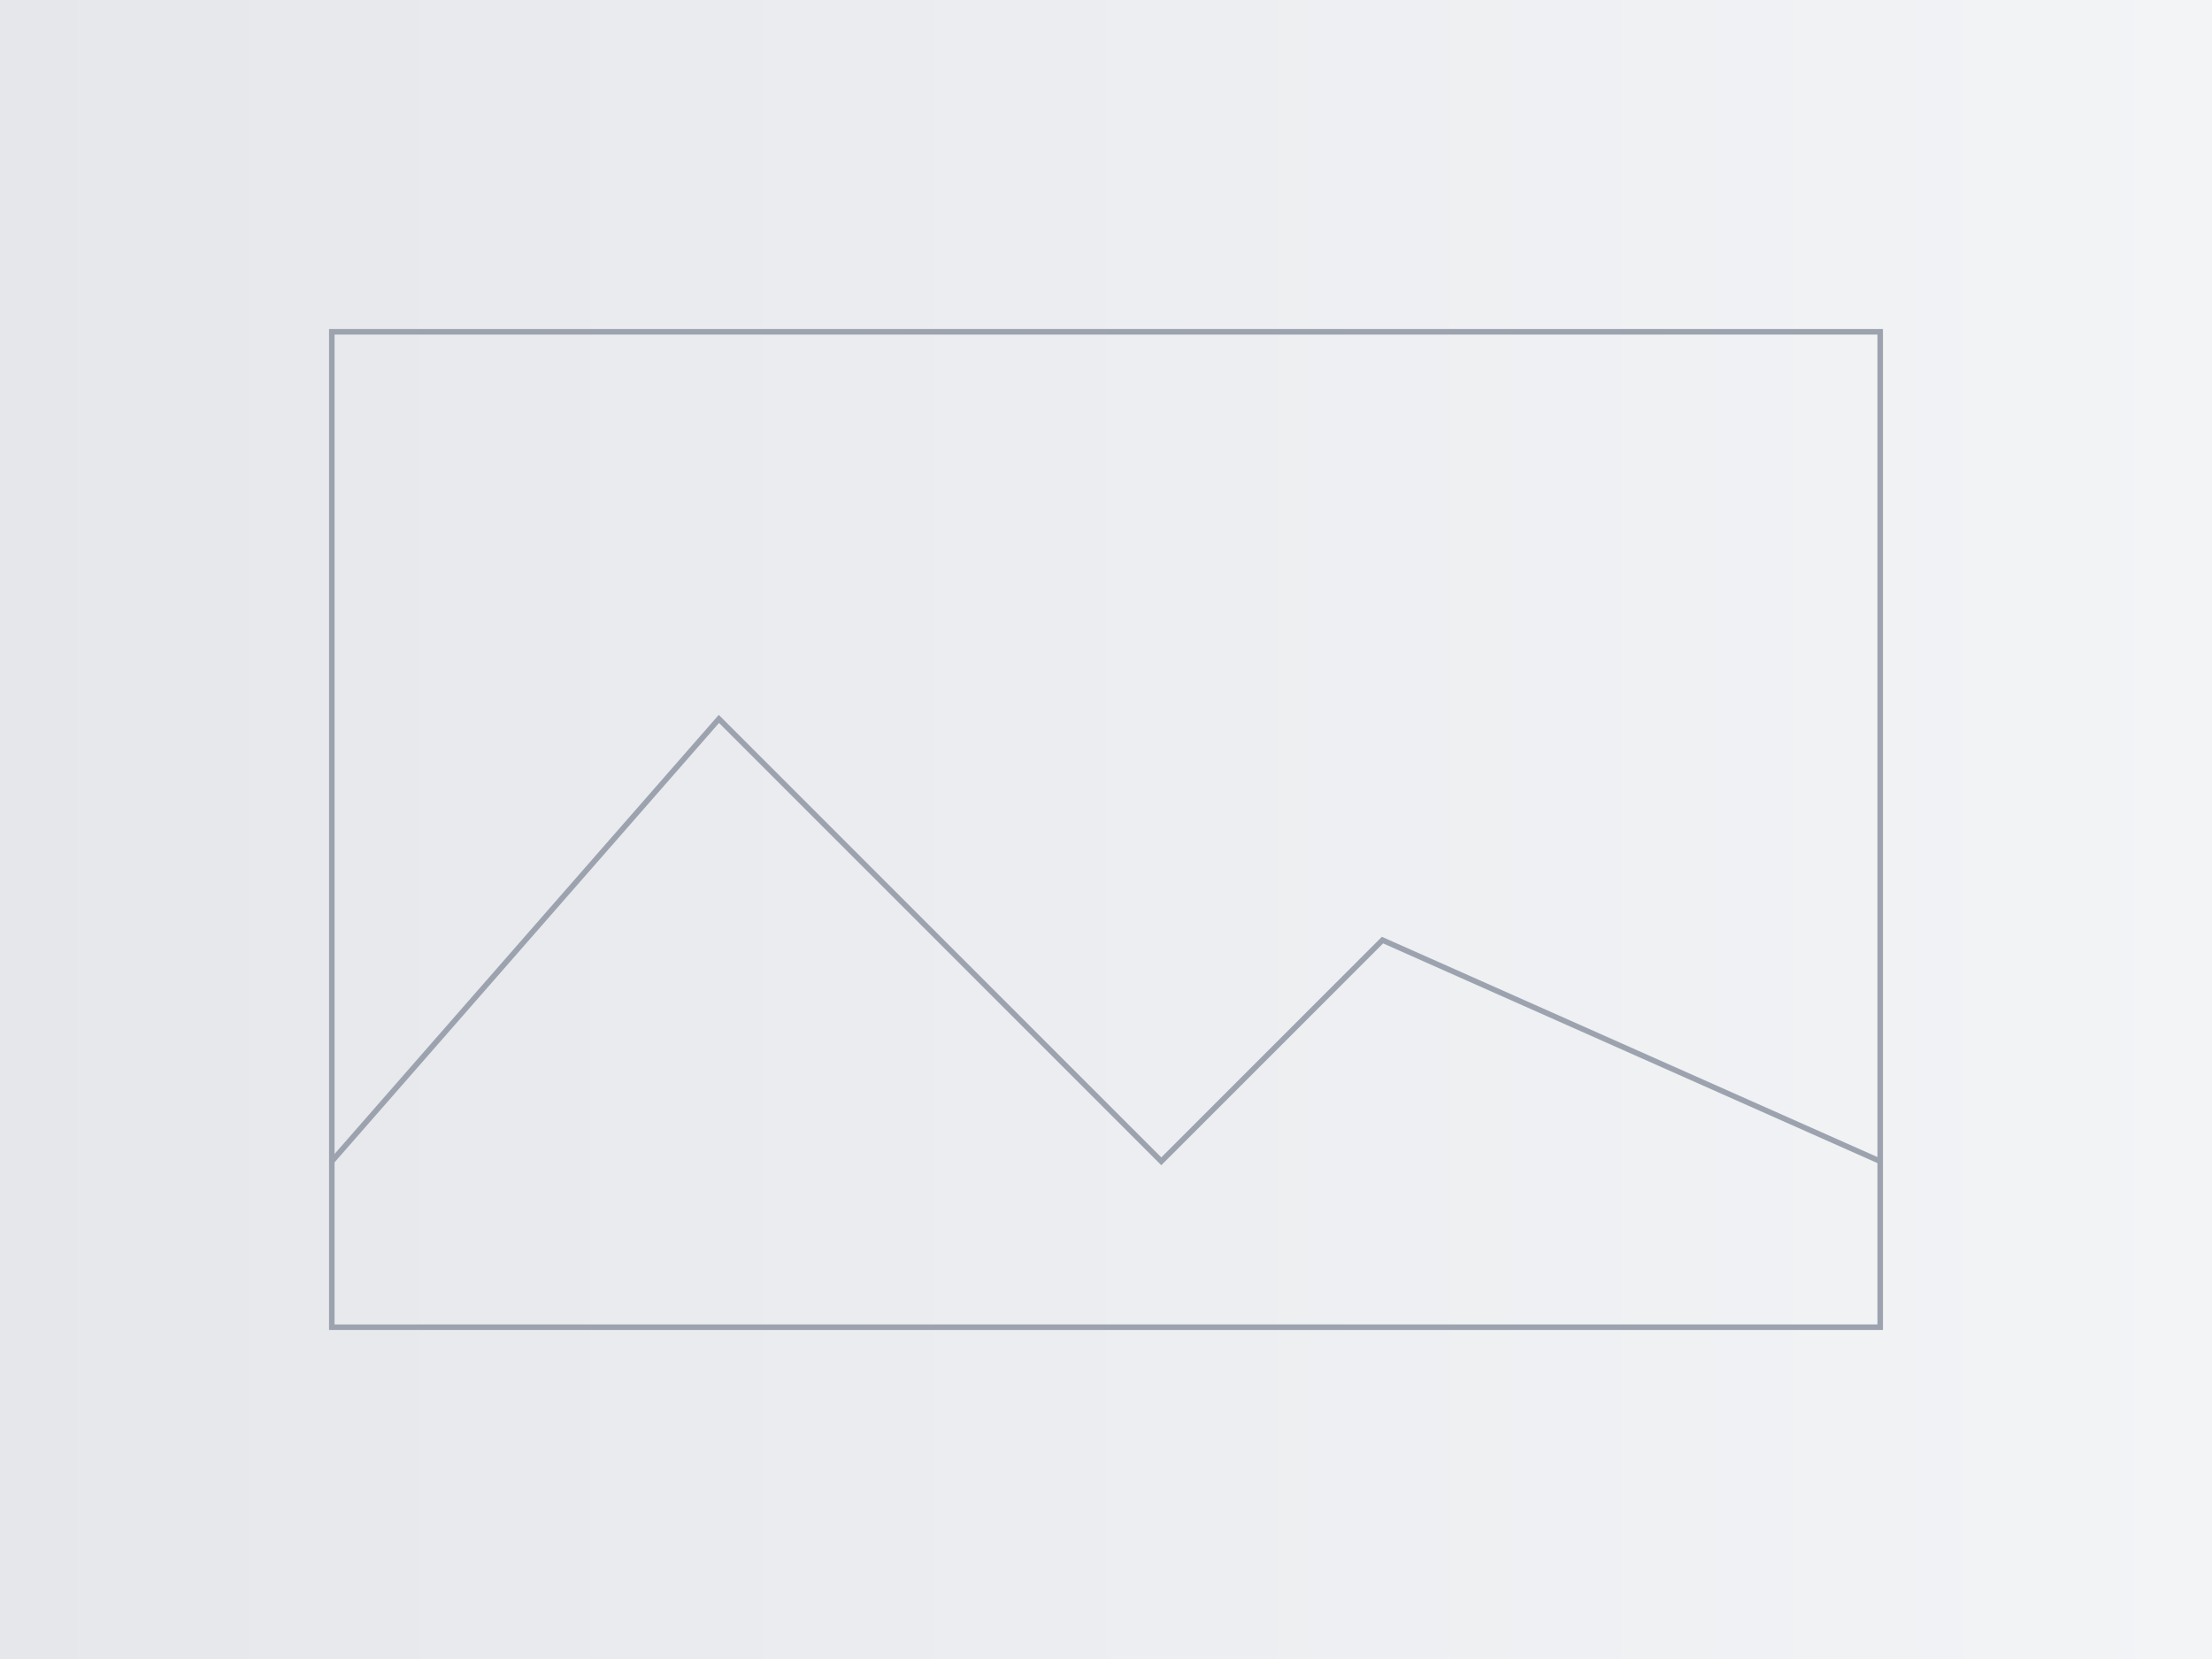 <svg xmlns="http://www.w3.org/2000/svg" width="800" height="600" viewBox="0 0 800 600">
  <rect x="0" y="0" width="800" height="600" fill="#333333" stroke="none"/>
  <defs>
    <linearGradient id="g" x1="0" x2="1">
      <stop offset="0" stop-color="#e5e7eb"/>
      <stop offset="1" stop-color="#f3f4f6"/>
    </linearGradient>
  </defs>
  <rect width="800" height="600" fill="url(#g)"/>
  <g fill="none" stroke="#9ca3af" stroke-width="2">
    <rect x="120" y="120" width="560" height="360"/>
    <path d="M120 420l140-160 160 160 80-80 180 80"/>
  </g>
</svg>
